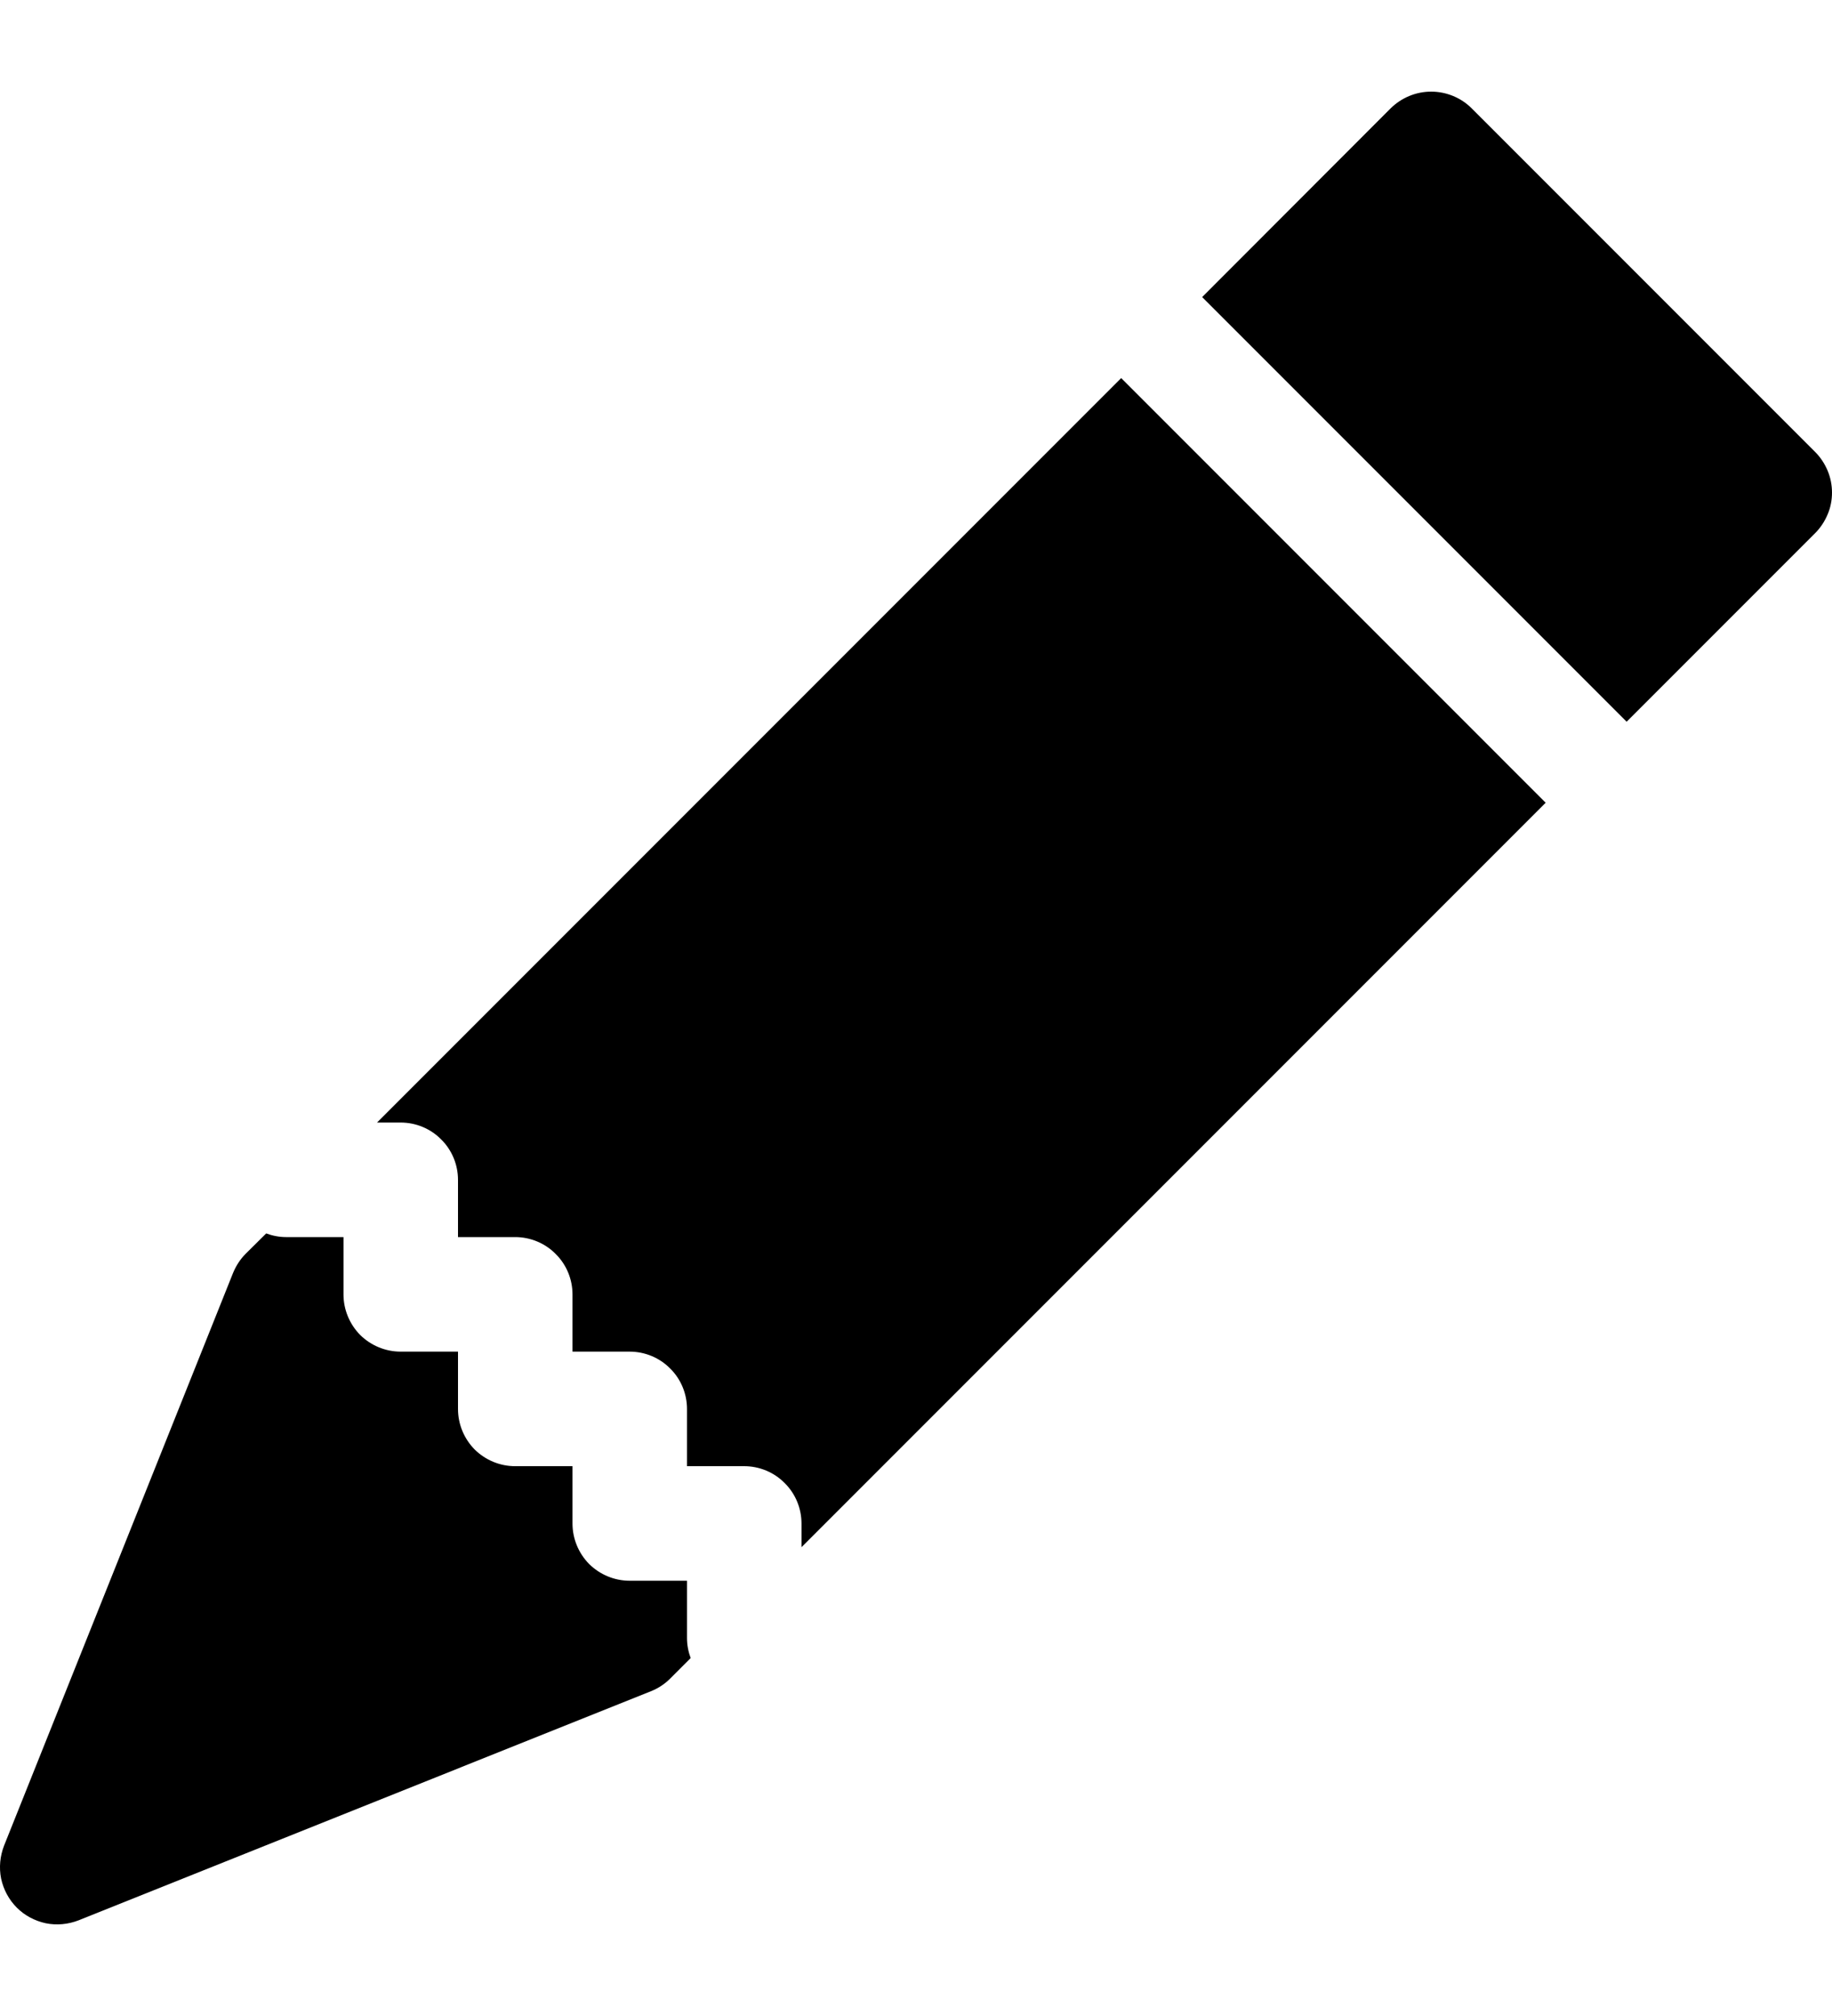 <svg width="10" height="11" viewBox="0 0 10 11" fill="none" xmlns="http://www.w3.org/2000/svg">
<path d="M8.033 0.591C7.975 0.533 7.895 0.5 7.812 0.5C7.729 0.5 7.65 0.533 7.591 0.591L6.562 1.621L8.879 3.938L9.908 2.909C9.937 2.88 9.96 2.845 9.976 2.807C9.992 2.77 10 2.729 10 2.688C10 2.647 9.992 2.606 9.976 2.568C9.96 2.53 9.937 2.495 9.908 2.466L8.033 0.591ZM8.437 4.38L6.12 2.063L2.058 6.125H2.187C2.27 6.125 2.35 6.158 2.408 6.217C2.467 6.275 2.5 6.355 2.5 6.438V6.75H2.812C2.895 6.75 2.975 6.783 3.033 6.842C3.092 6.9 3.125 6.98 3.125 7.063V7.375H3.437C3.52 7.375 3.6 7.408 3.658 7.467C3.717 7.525 3.75 7.605 3.75 7.688V8H4.062C4.145 8 4.225 8.033 4.283 8.092C4.342 8.15 4.375 8.23 4.375 8.313V8.442L8.437 4.38ZM3.77 9.047C3.757 9.012 3.75 8.975 3.75 8.938V8.625H3.437C3.354 8.625 3.275 8.592 3.216 8.534C3.158 8.475 3.125 8.396 3.125 8.313V8H2.812C2.729 8 2.65 7.967 2.591 7.909C2.533 7.85 2.5 7.771 2.5 7.688V7.375H2.187C2.104 7.375 2.025 7.342 1.966 7.284C1.908 7.225 1.875 7.146 1.875 7.063V6.75H1.562C1.525 6.75 1.488 6.743 1.453 6.73L1.341 6.841C1.311 6.871 1.288 6.907 1.272 6.946L0.022 10.071C-0 10.128 -0.006 10.19 0.006 10.25C0.019 10.31 0.048 10.365 0.092 10.409C0.135 10.452 0.19 10.481 0.25 10.494C0.31 10.506 0.372 10.5 0.429 10.478L3.553 9.228C3.593 9.212 3.628 9.189 3.658 9.159L3.77 9.047Z" fill="black"/>
</svg>
